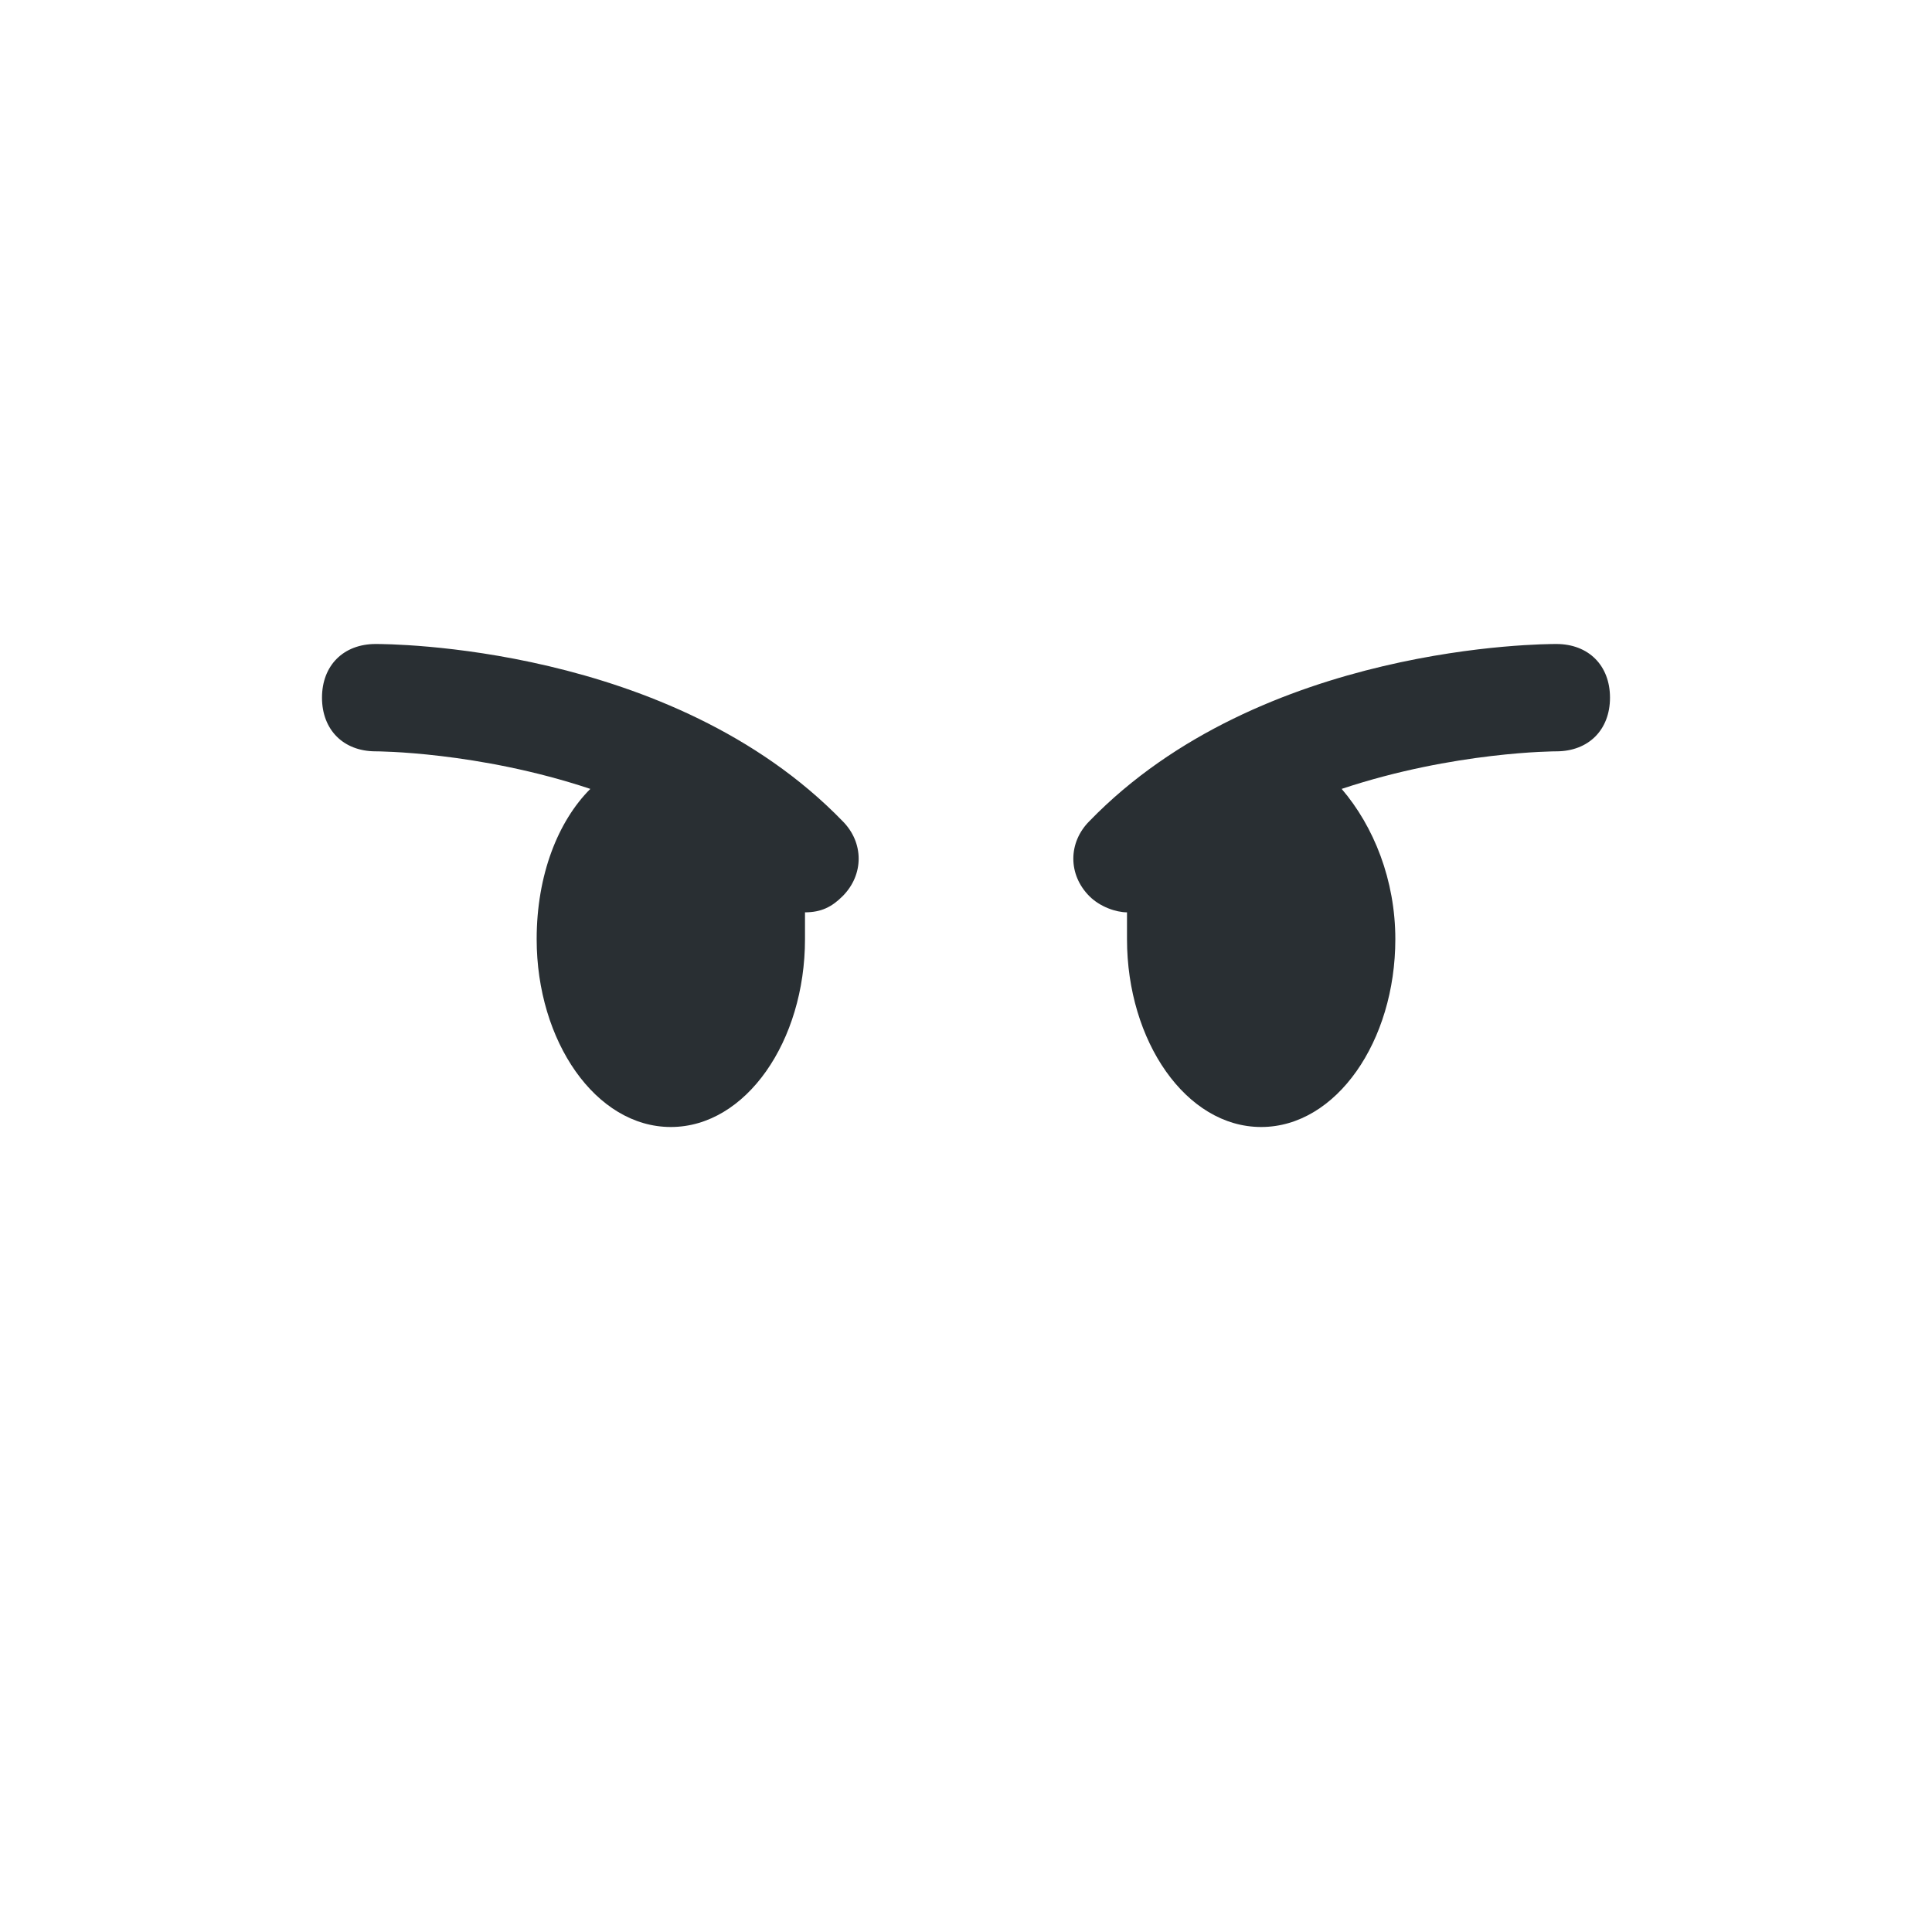 <?xml version="1.0" encoding="utf-8"?>
<!-- Generator: Adobe Illustrator 23.0.1, SVG Export Plug-In . SVG Version: 6.00 Build 0)  -->
<svg version="1.1" id="レイヤー_1" xmlns="http://www.w3.org/2000/svg" xmlns:xlink="http://www.w3.org/1999/xlink" x="0px"
	 y="0px" viewBox="0 0 36 36" width="36px" height="36px" style="enable-background:new 0 0 36 36;" xml:space="preserve">
<path fill="#292F33" d="M15.7,15.3C12.5,12,7.2,12,7,12c-0.6,0-1,0.4-1,1c0,0.6,0.4,1,1,1c0,0,1.9,0,4,0.7c-0.6,0.6-1,1.6-1,2.8
	c0,1.9,1.1,3.5,2.5,3.5s2.5-1.6,2.5-3.5c0-0.2,0-0.3,0-0.5c0,0,0,0,0,0c0.3,0,0.5-0.1,0.7-0.3C16.1,16.3,16.1,15.7,15.7,15.3z
	 M29,12c-0.2,0-5.5,0-8.7,3.3c-0.4,0.4-0.4,1,0,1.4c0.2,0.2,0.5,0.3,0.7,0.3c0,0,0,0,0,0c0,0.2,0,0.3,0,0.5c0,1.9,1.1,3.5,2.5,3.5
	s2.5-1.6,2.5-3.5c0-1.1-0.4-2.1-1-2.8c2.1-0.7,4-0.7,4-0.7c0.6,0,1-0.4,1-1C30,12.4,29.6,12,29,12z"/>
</svg>
